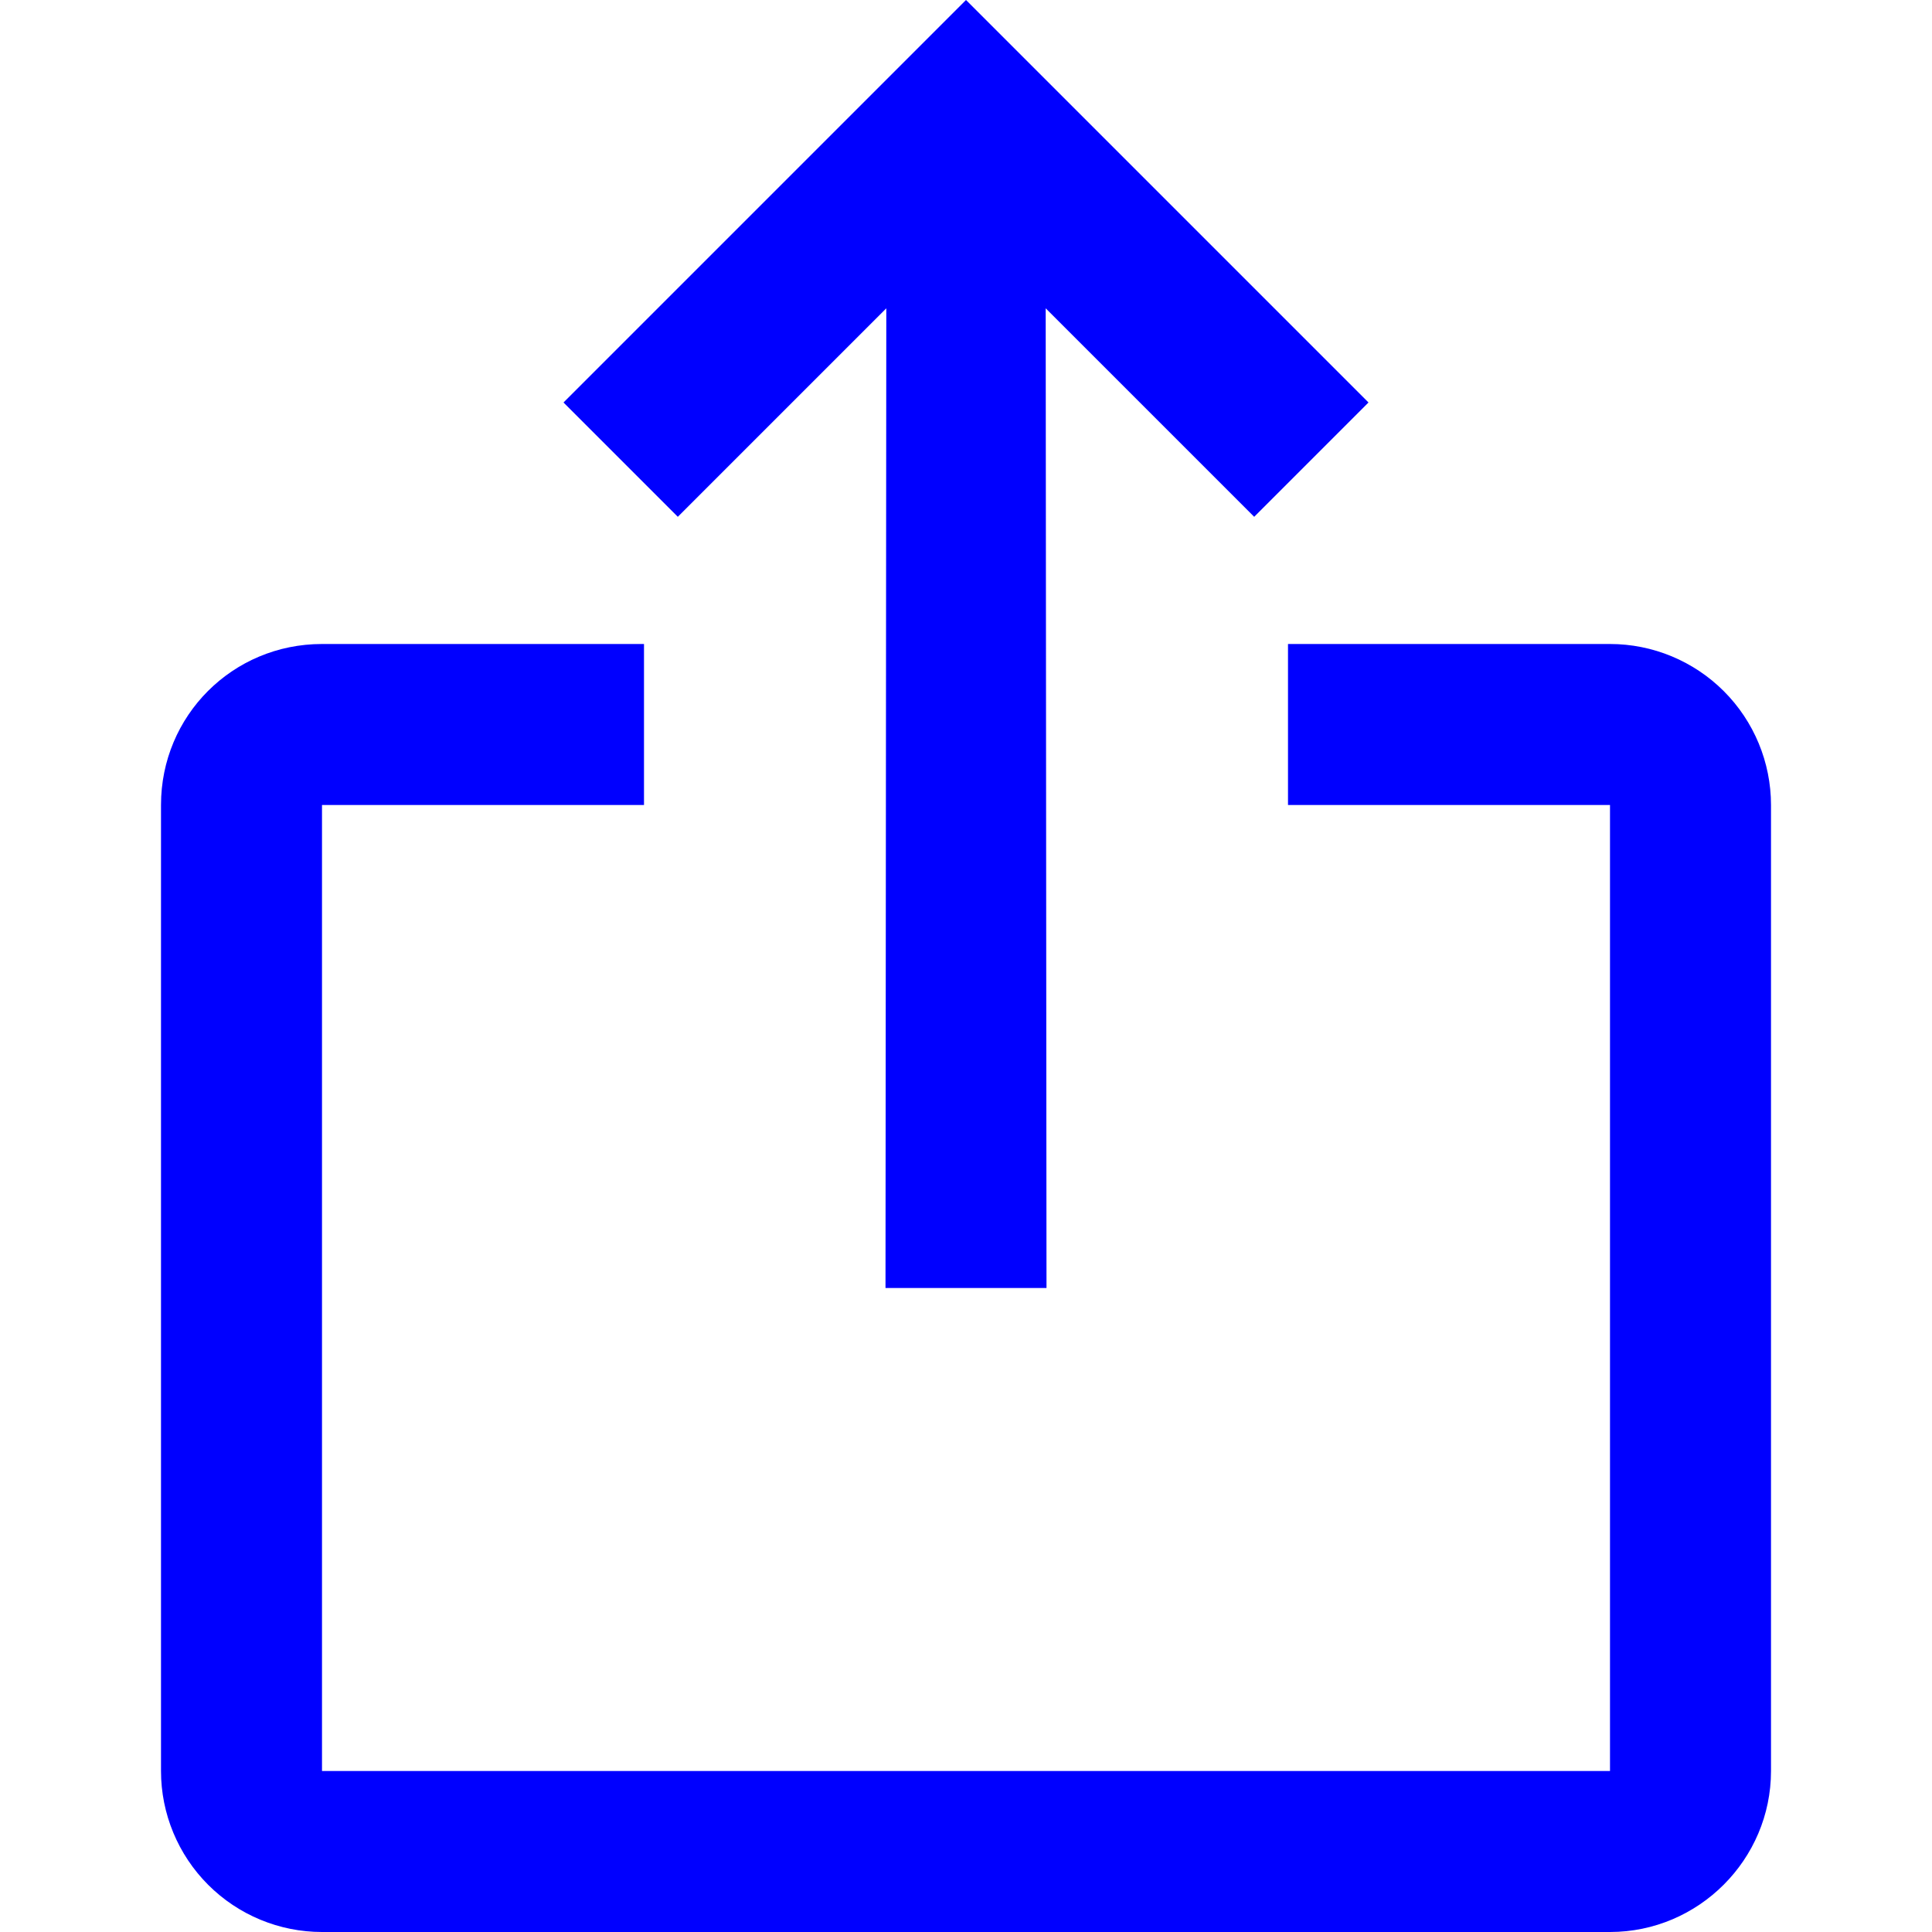 <svg width="24" height="24" viewBox="0 0 24 24" fill="none" xmlns="http://www.w3.org/2000/svg">
<path fill-rule="evenodd" clip-rule="evenodd" d="M17 5L15.58 6.42L12.99 3.83L13 16H11L11.01 3.83L8.42 6.42L7 5L12 0L17 5ZM22 10V22C22 23.1 21.1 24 20 24H4C3.47 24 2.961 23.789 2.586 23.414C2.211 23.039 2 22.53 2 22V10C2 8.89 2.89 8 4 8H8V10H4V22H20V10H16V8H20C20.53 8 21.039 8.211 21.414 8.586C21.789 8.961 22 9.47 22 10Z" fill="#0000FF"/>
</svg>

